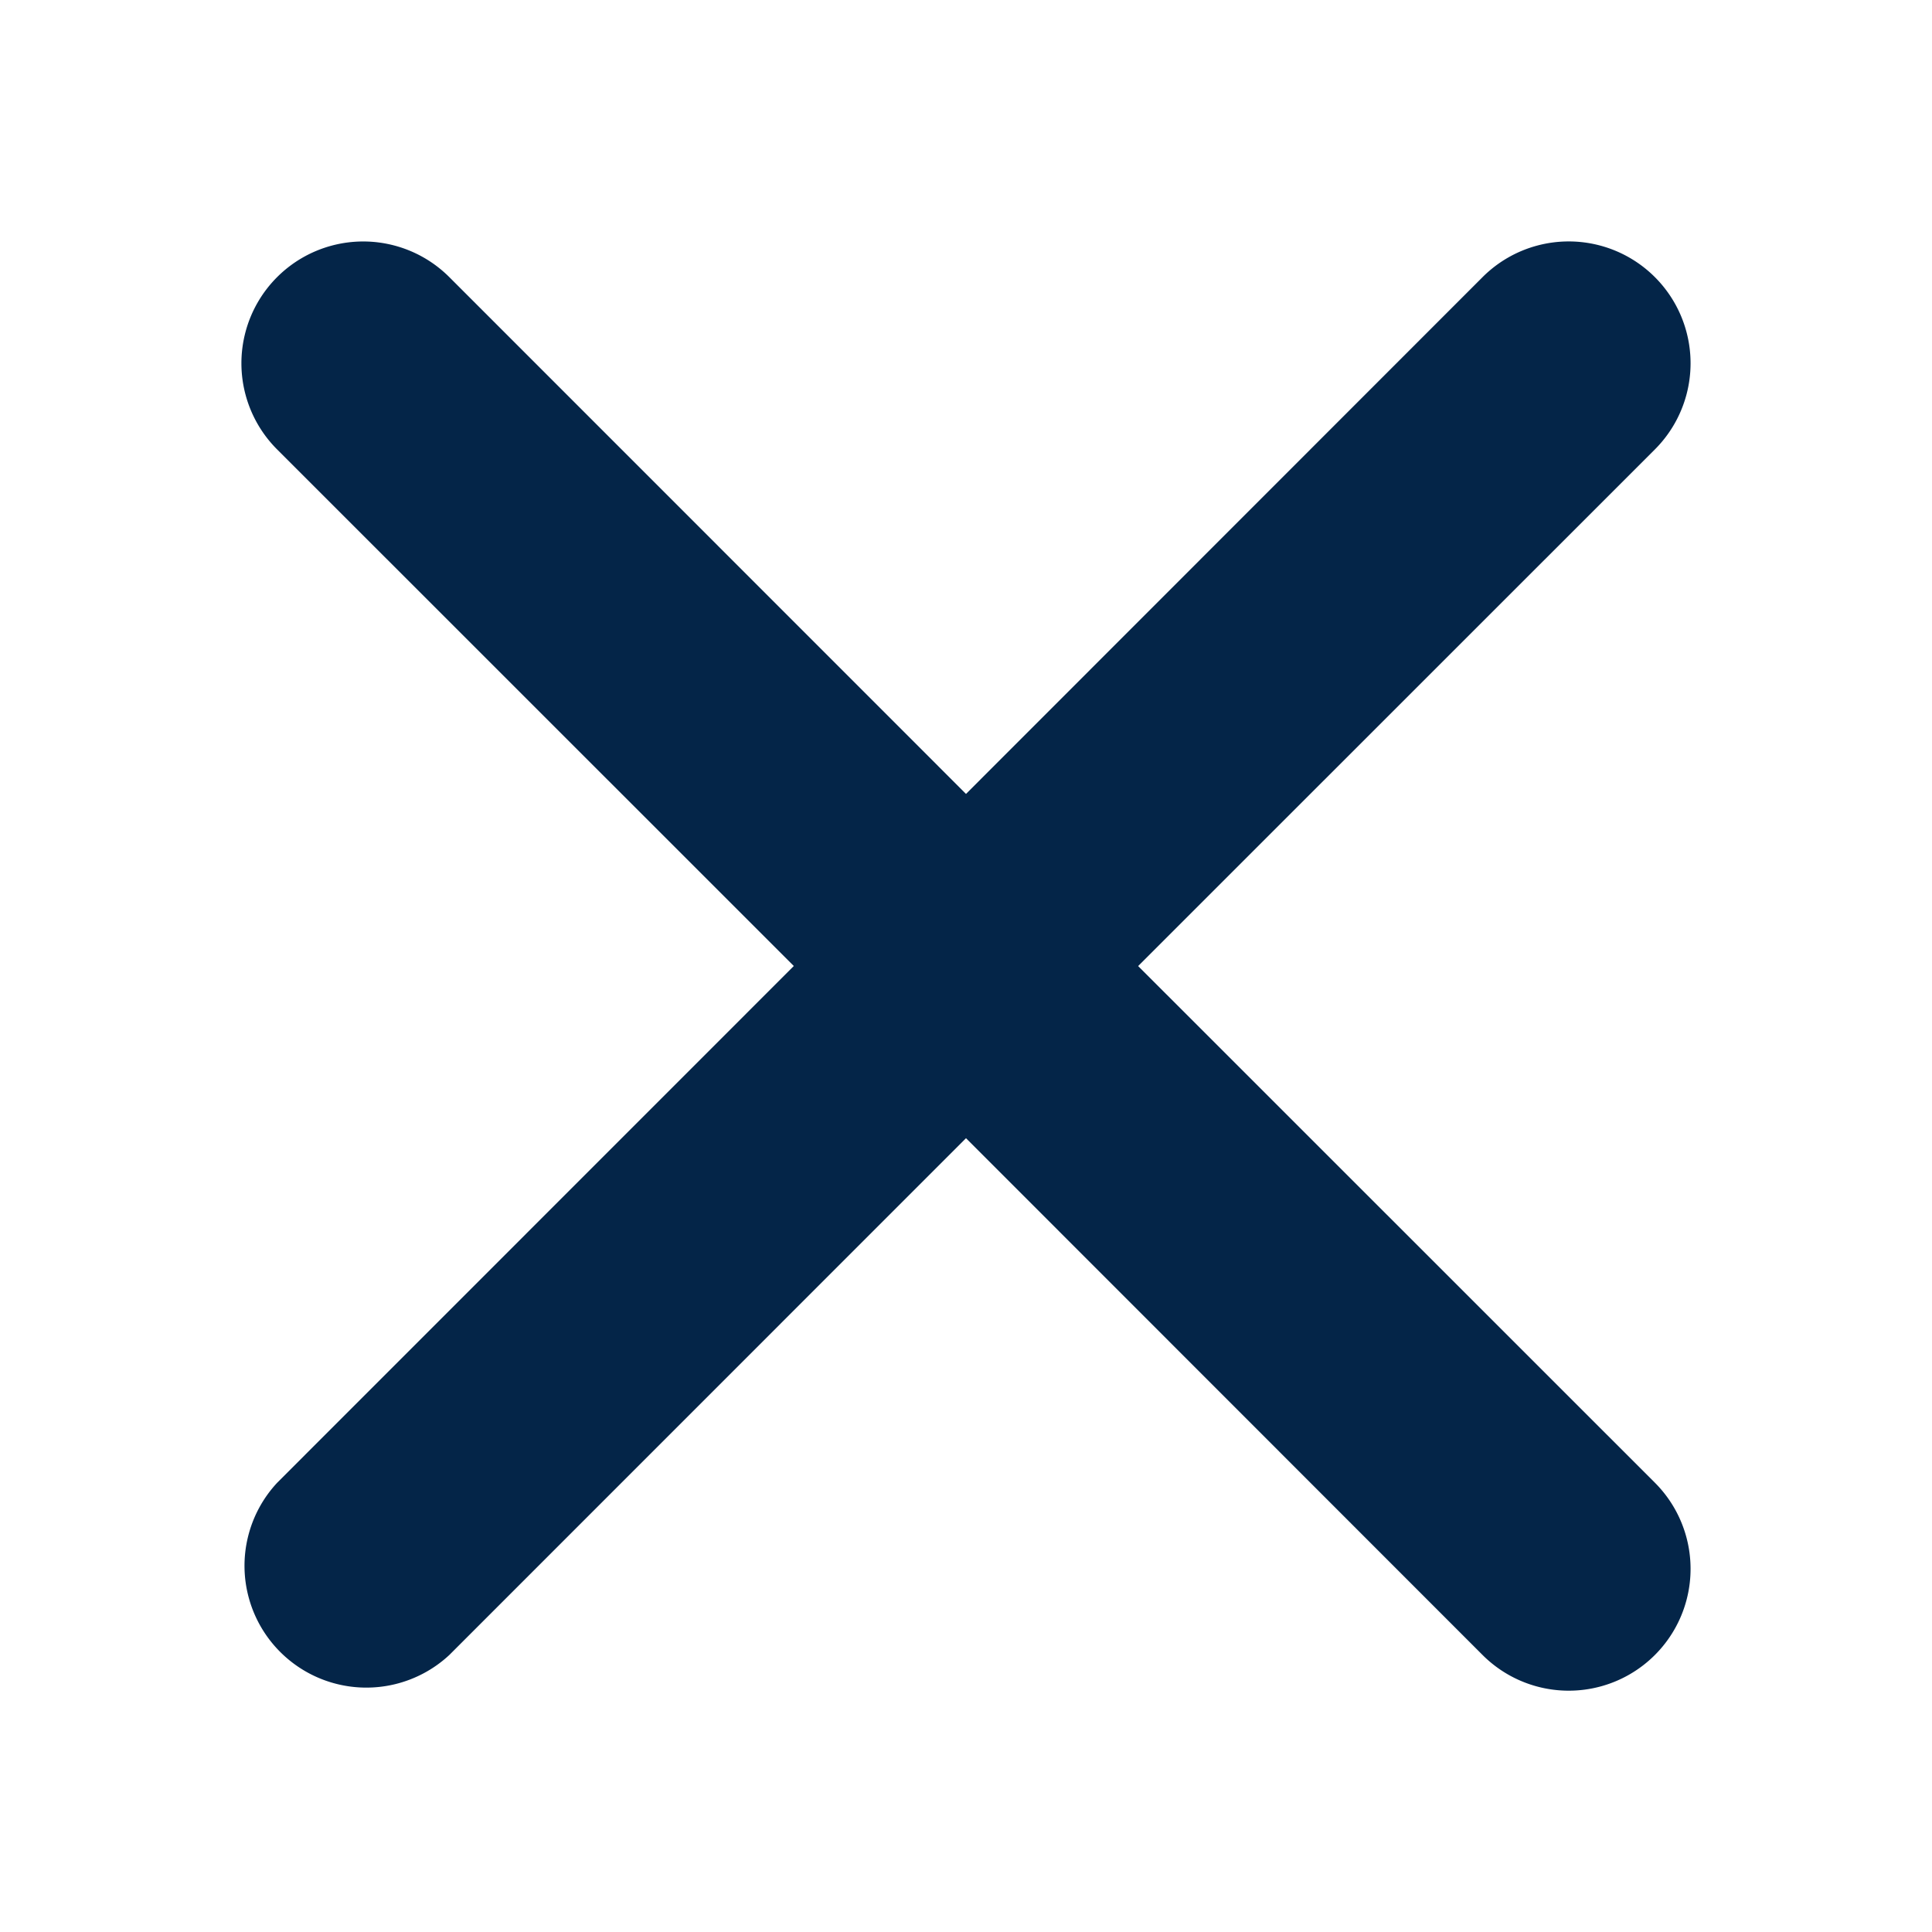 <svg width="16" height="16" viewBox="0 0 16 16" xmlns="http://www.w3.org/2000/svg">
    <path d="m9.426 8 4.279-4.278a1.009 1.009 0 0 0-1.427-1.427L8 6.575l-4.279-4.28a1.008 1.008 0 1 0-1.426 1.427L6.574 8l-4.279 4.28a1.009 1.009 0 0 0 1.426 1.426L8 9.426l4.278 4.28a1.008 1.008 0 1 0 1.427-1.427L9.426 8.001z" fill="#042548" fill-rule="nonzero"/>
</svg>
